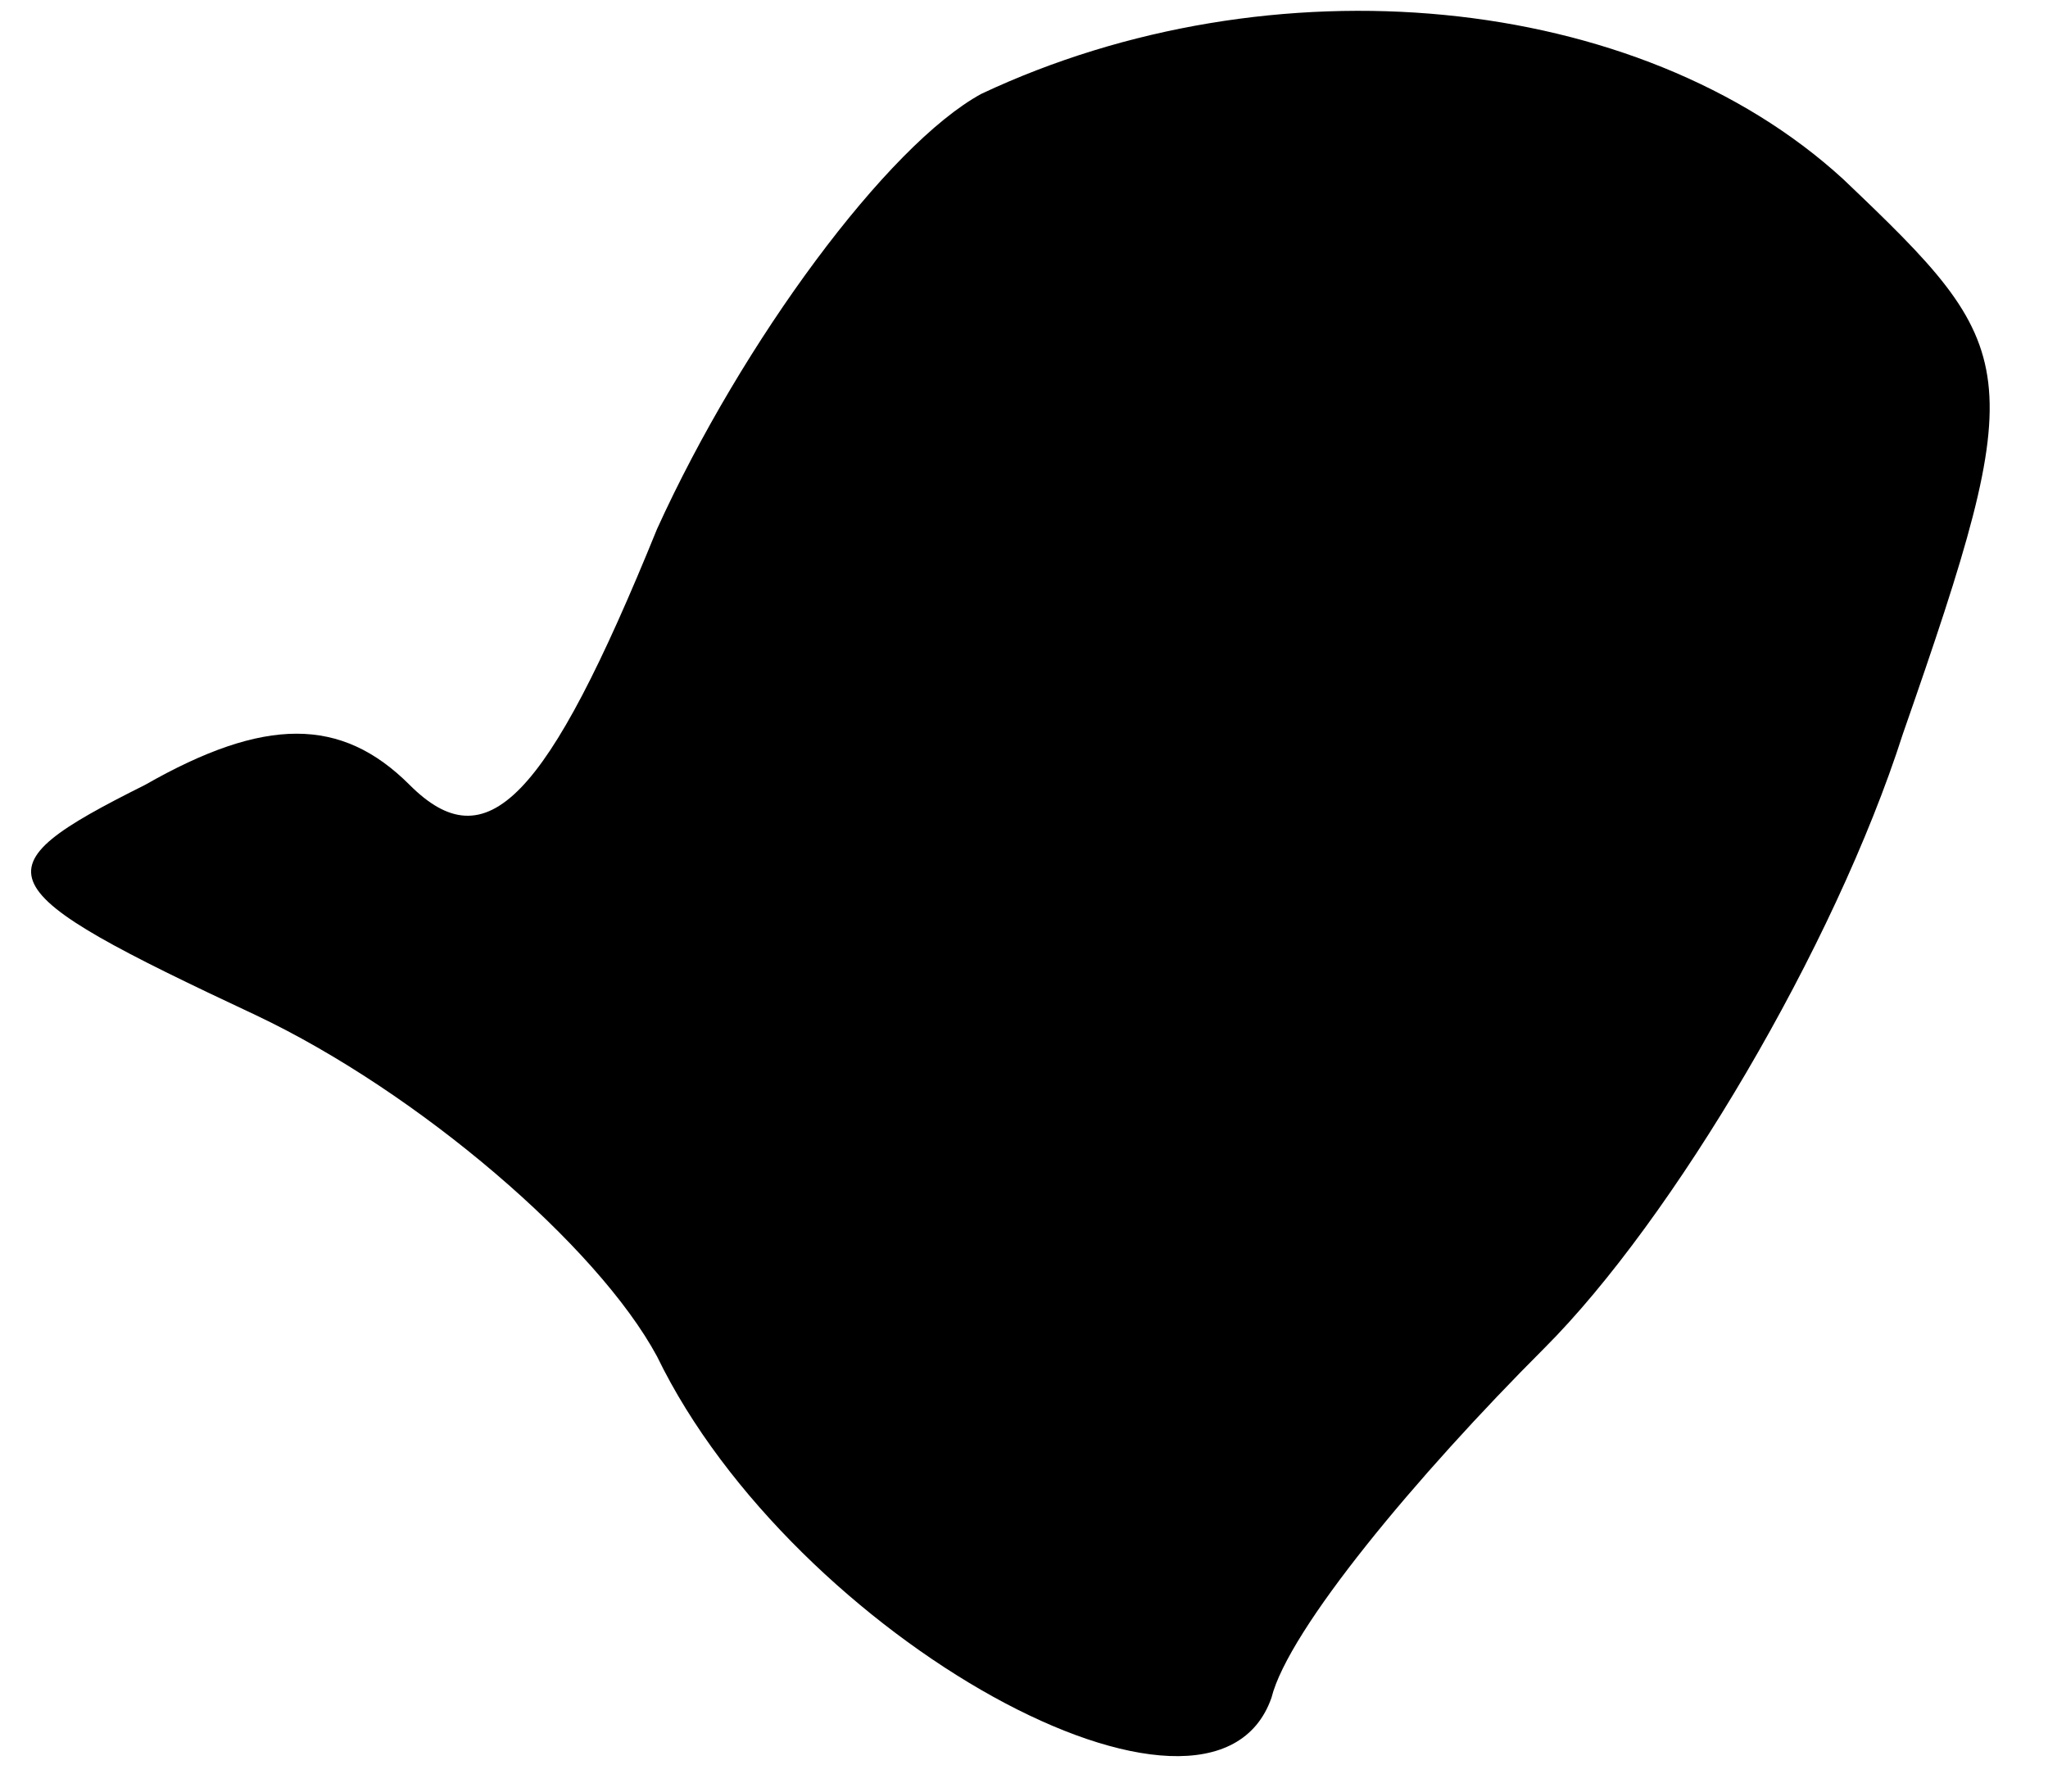 <?xml version="1.0" standalone="no"?>
<!DOCTYPE svg PUBLIC "-//W3C//DTD SVG 20010904//EN"
 "http://www.w3.org/TR/2001/REC-SVG-20010904/DTD/svg10.dtd">
<svg version="1.0" xmlns="http://www.w3.org/2000/svg"
 width="24pt" height="21pt" viewBox="0 0 24 21"
 preserveAspectRatio="xMidYMid meet">
<g transform="translate(0,21) scale(0.1,-0.1)"
fill="#000000" stroke="none">
<path fill="#000000" stroke="none" d="M115 199 c-11 -6 -28 -29 -38 -51 -13
-32 -20 -39 -29 -30 -8 8 -17 8 -31 0 -20 -10 -19 -12 13 -27 19 -9 40 -27 47
-40 16 -33 65 -60 72 -40 2 8 17 26 32 41 15 15 34 47 42 72 15 43 14 45 -7
65 -24 22 -67 26 -101 10z"/>
</g>
</svg>
